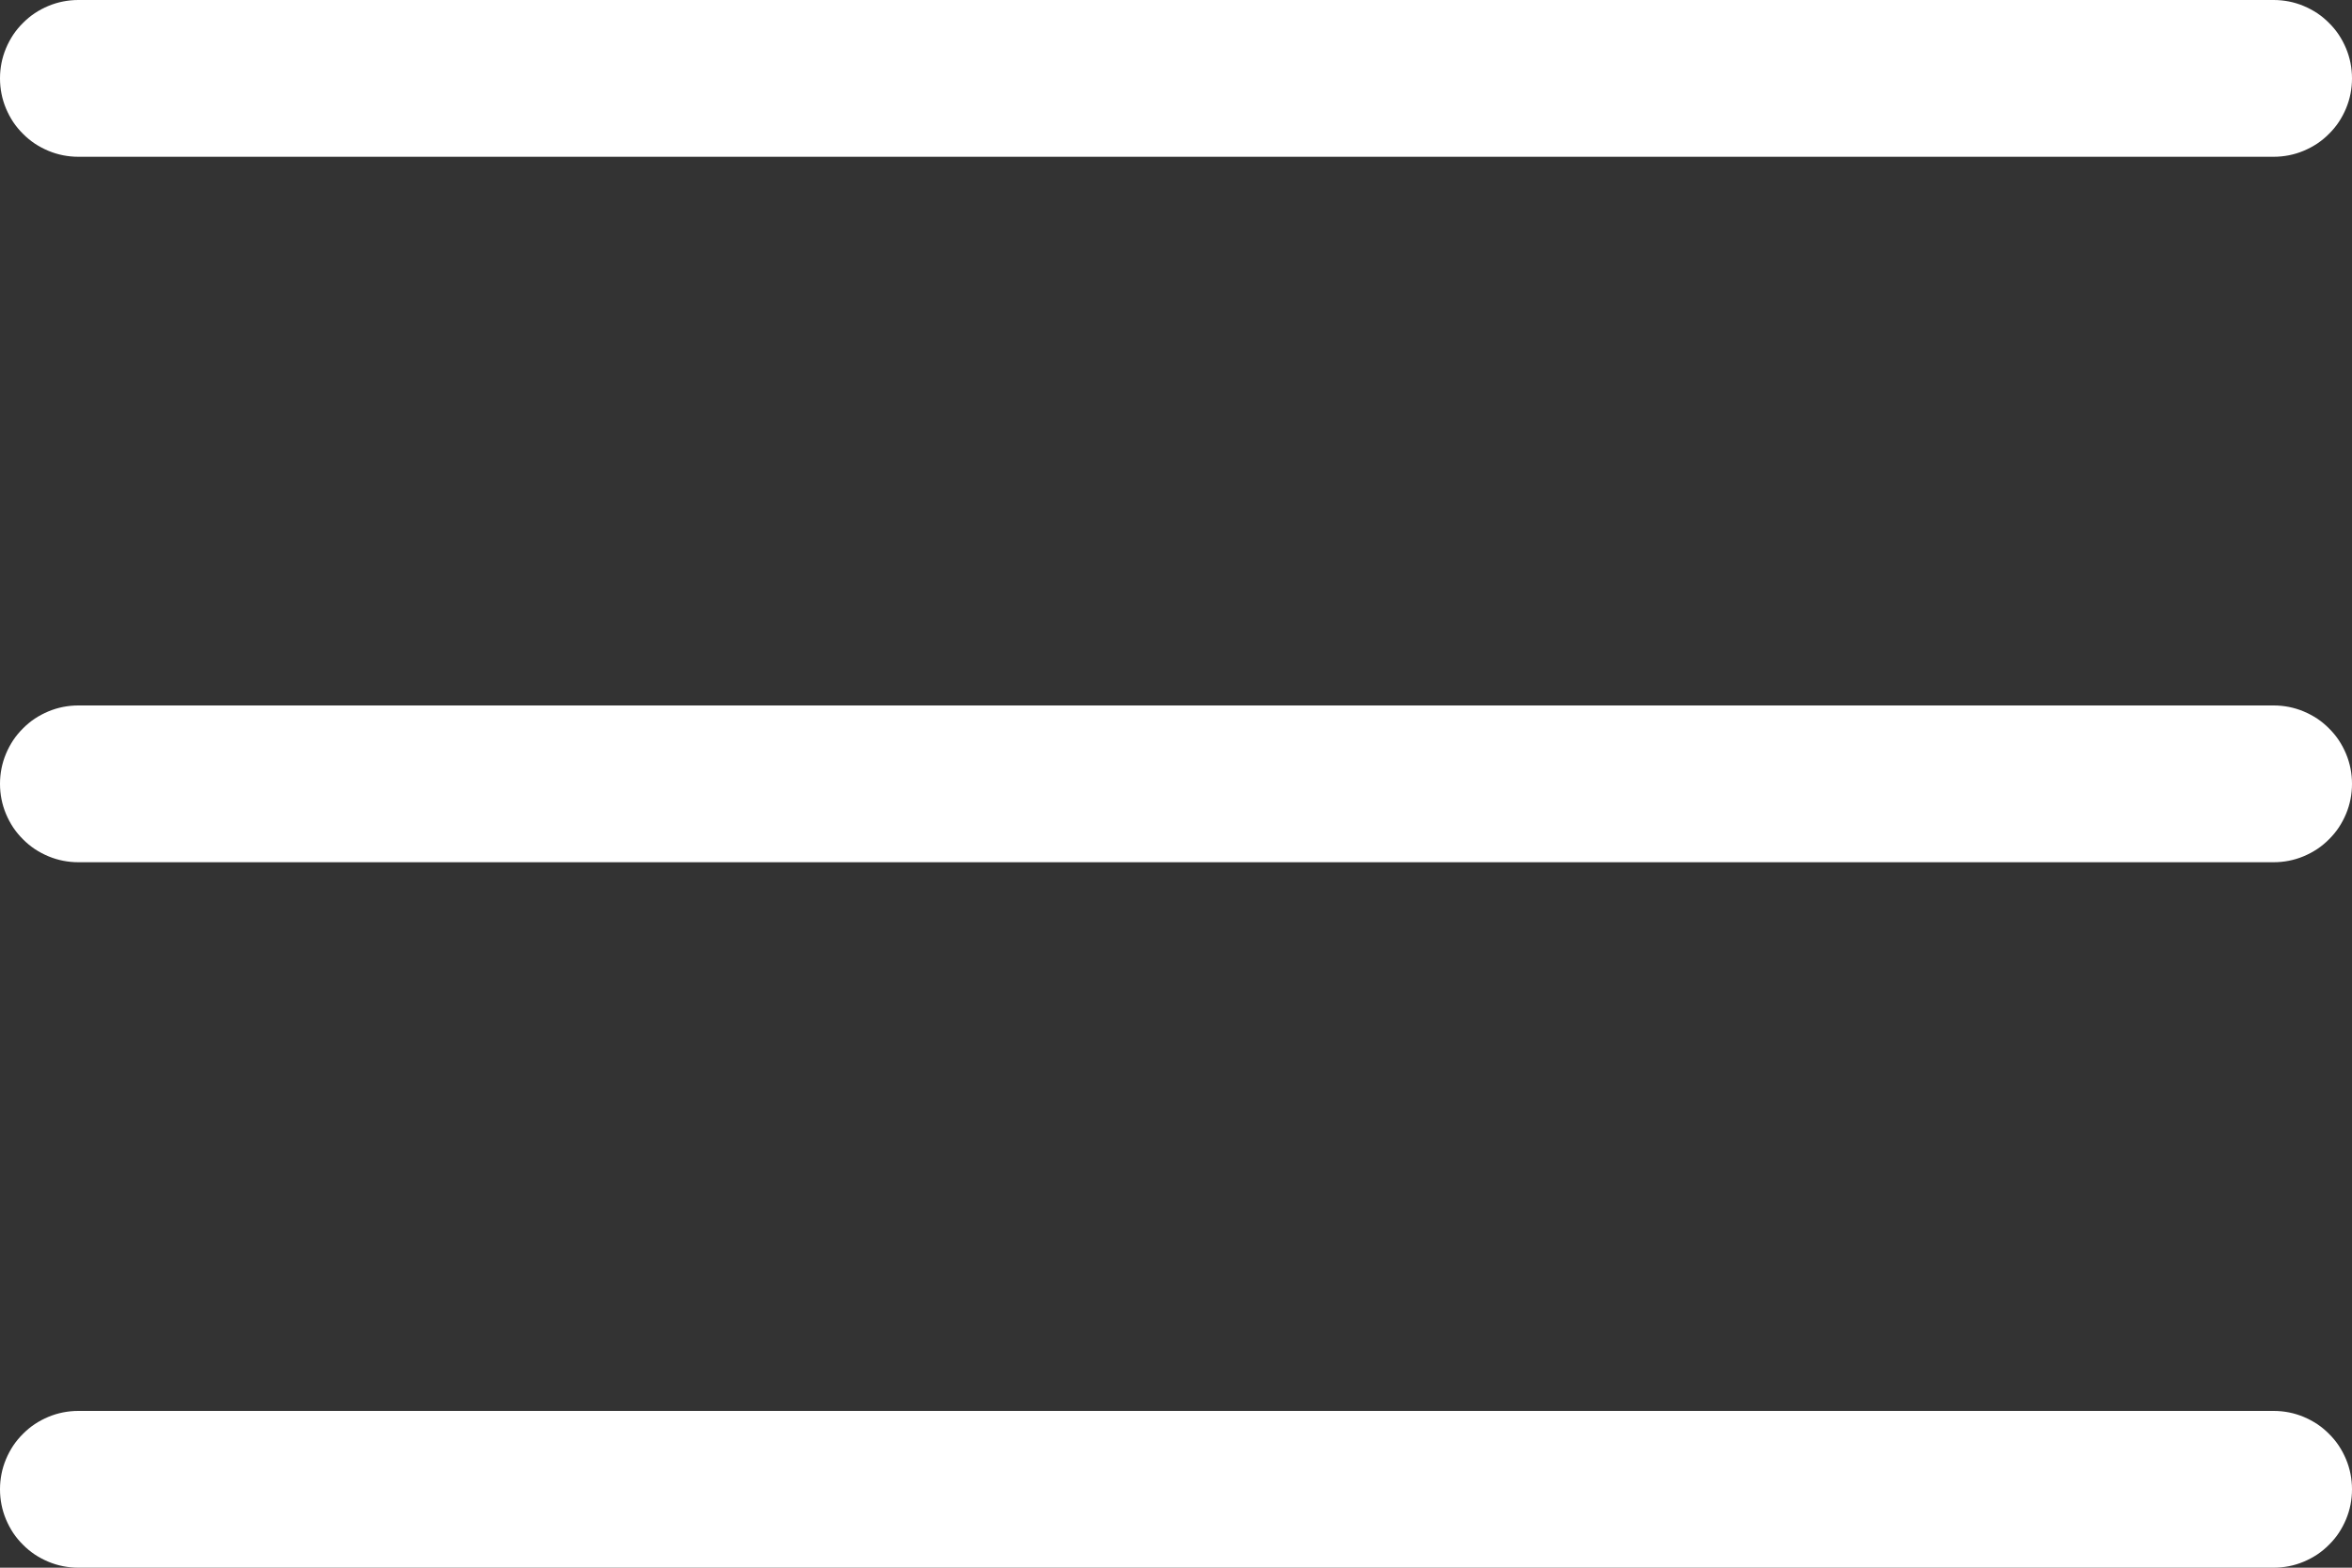 <?xml version="1.0" encoding="utf-8"?>
<svg width="30px" height="20px" viewbox="0 0 30 20" version="1.1" xmlns:xlink="http://www.w3.org/1999/xlink" xmlns="http://www.w3.org/2000/svg">
  <rect width="100%" height="100%" fill="#333333" stroke="none"/>
  <path d="M0 0.999Q0 0.901 0.019 0.804Q0.038 0.708 0.076 0.617Q0.114 0.526 0.168 0.444Q0.223 0.362 0.293 0.293Q0.362 0.223 0.444 0.168Q0.526 0.114 0.617 0.076Q0.708 0.038 0.804 0.019Q0.901 0 0.999 0L29.001 0Q29.099 0 29.196 0.019Q29.292 0.038 29.383 0.076Q29.474 0.114 29.556 0.168Q29.638 0.223 29.707 0.293Q29.777 0.362 29.832 0.444Q29.886 0.526 29.924 0.617Q29.962 0.708 29.981 0.804Q30 0.901 30 0.999L30 1.001Q30 1.099 29.981 1.196Q29.962 1.292 29.924 1.383Q29.886 1.474 29.832 1.556Q29.777 1.638 29.707 1.707Q29.638 1.777 29.556 1.832Q29.474 1.886 29.383 1.924Q29.292 1.962 29.196 1.981Q29.099 2 29.001 2L0.999 2Q0.901 2 0.804 1.981Q0.708 1.962 0.617 1.924Q0.526 1.886 0.444 1.832Q0.362 1.777 0.293 1.707Q0.223 1.638 0.168 1.556Q0.114 1.474 0.076 1.383Q0.038 1.292 0.019 1.196Q0 1.099 0 1.001L0 0.999ZM0 9.999Q0 9.901 0.019 9.804Q0.038 9.708 0.076 9.617Q0.114 9.526 0.168 9.444Q0.223 9.362 0.293 9.293Q0.362 9.223 0.444 9.168Q0.526 9.114 0.617 9.076Q0.708 9.038 0.804 9.019Q0.901 9 0.999 9L29.001 9Q29.099 9 29.196 9.019Q29.292 9.038 29.383 9.076Q29.474 9.114 29.556 9.168Q29.638 9.223 29.707 9.293Q29.777 9.362 29.832 9.444Q29.886 9.526 29.924 9.617Q29.962 9.708 29.981 9.804Q30 9.901 30 9.999L30 10.001Q30 10.099 29.981 10.196Q29.962 10.292 29.924 10.383Q29.886 10.474 29.832 10.556Q29.777 10.638 29.707 10.707Q29.638 10.777 29.556 10.832Q29.474 10.886 29.383 10.924Q29.292 10.962 29.196 10.981Q29.099 11 29.001 11L0.999 11Q0.901 11 0.804 10.981Q0.708 10.962 0.617 10.924Q0.526 10.886 0.444 10.832Q0.362 10.777 0.293 10.707Q0.223 10.638 0.168 10.556Q0.114 10.474 0.076 10.383Q0.038 10.292 0.019 10.196Q0 10.099 0 10.001L0 9.999ZM0 18.999Q0 18.901 0.019 18.804Q0.038 18.708 0.076 18.617Q0.114 18.526 0.168 18.444Q0.223 18.362 0.293 18.293Q0.362 18.223 0.444 18.168Q0.526 18.114 0.617 18.076Q0.708 18.038 0.804 18.019Q0.901 18 0.999 18L29.001 18Q29.099 18 29.196 18.019Q29.292 18.038 29.383 18.076Q29.474 18.114 29.556 18.168Q29.638 18.223 29.707 18.293Q29.777 18.362 29.832 18.444Q29.886 18.526 29.924 18.617Q29.962 18.708 29.981 18.804Q30 18.901 30 18.999L30 19.001Q30 19.099 29.981 19.196Q29.962 19.292 29.924 19.383Q29.886 19.474 29.832 19.556Q29.777 19.638 29.707 19.707Q29.638 19.777 29.556 19.832Q29.474 19.886 29.383 19.924Q29.292 19.962 29.196 19.981Q29.099 20 29.001 20L0.999 20Q0.901 20 0.804 19.981Q0.708 19.962 0.617 19.924Q0.526 19.886 0.444 19.832Q0.362 19.777 0.293 19.707Q0.223 19.638 0.168 19.556Q0.114 19.474 0.076 19.383Q0.038 19.292 0.019 19.196Q0 19.099 0 19.001L0 18.999Z" id="Menu" fill="#FFFFFF" fill-rule="evenodd" stroke="none" />
</svg>